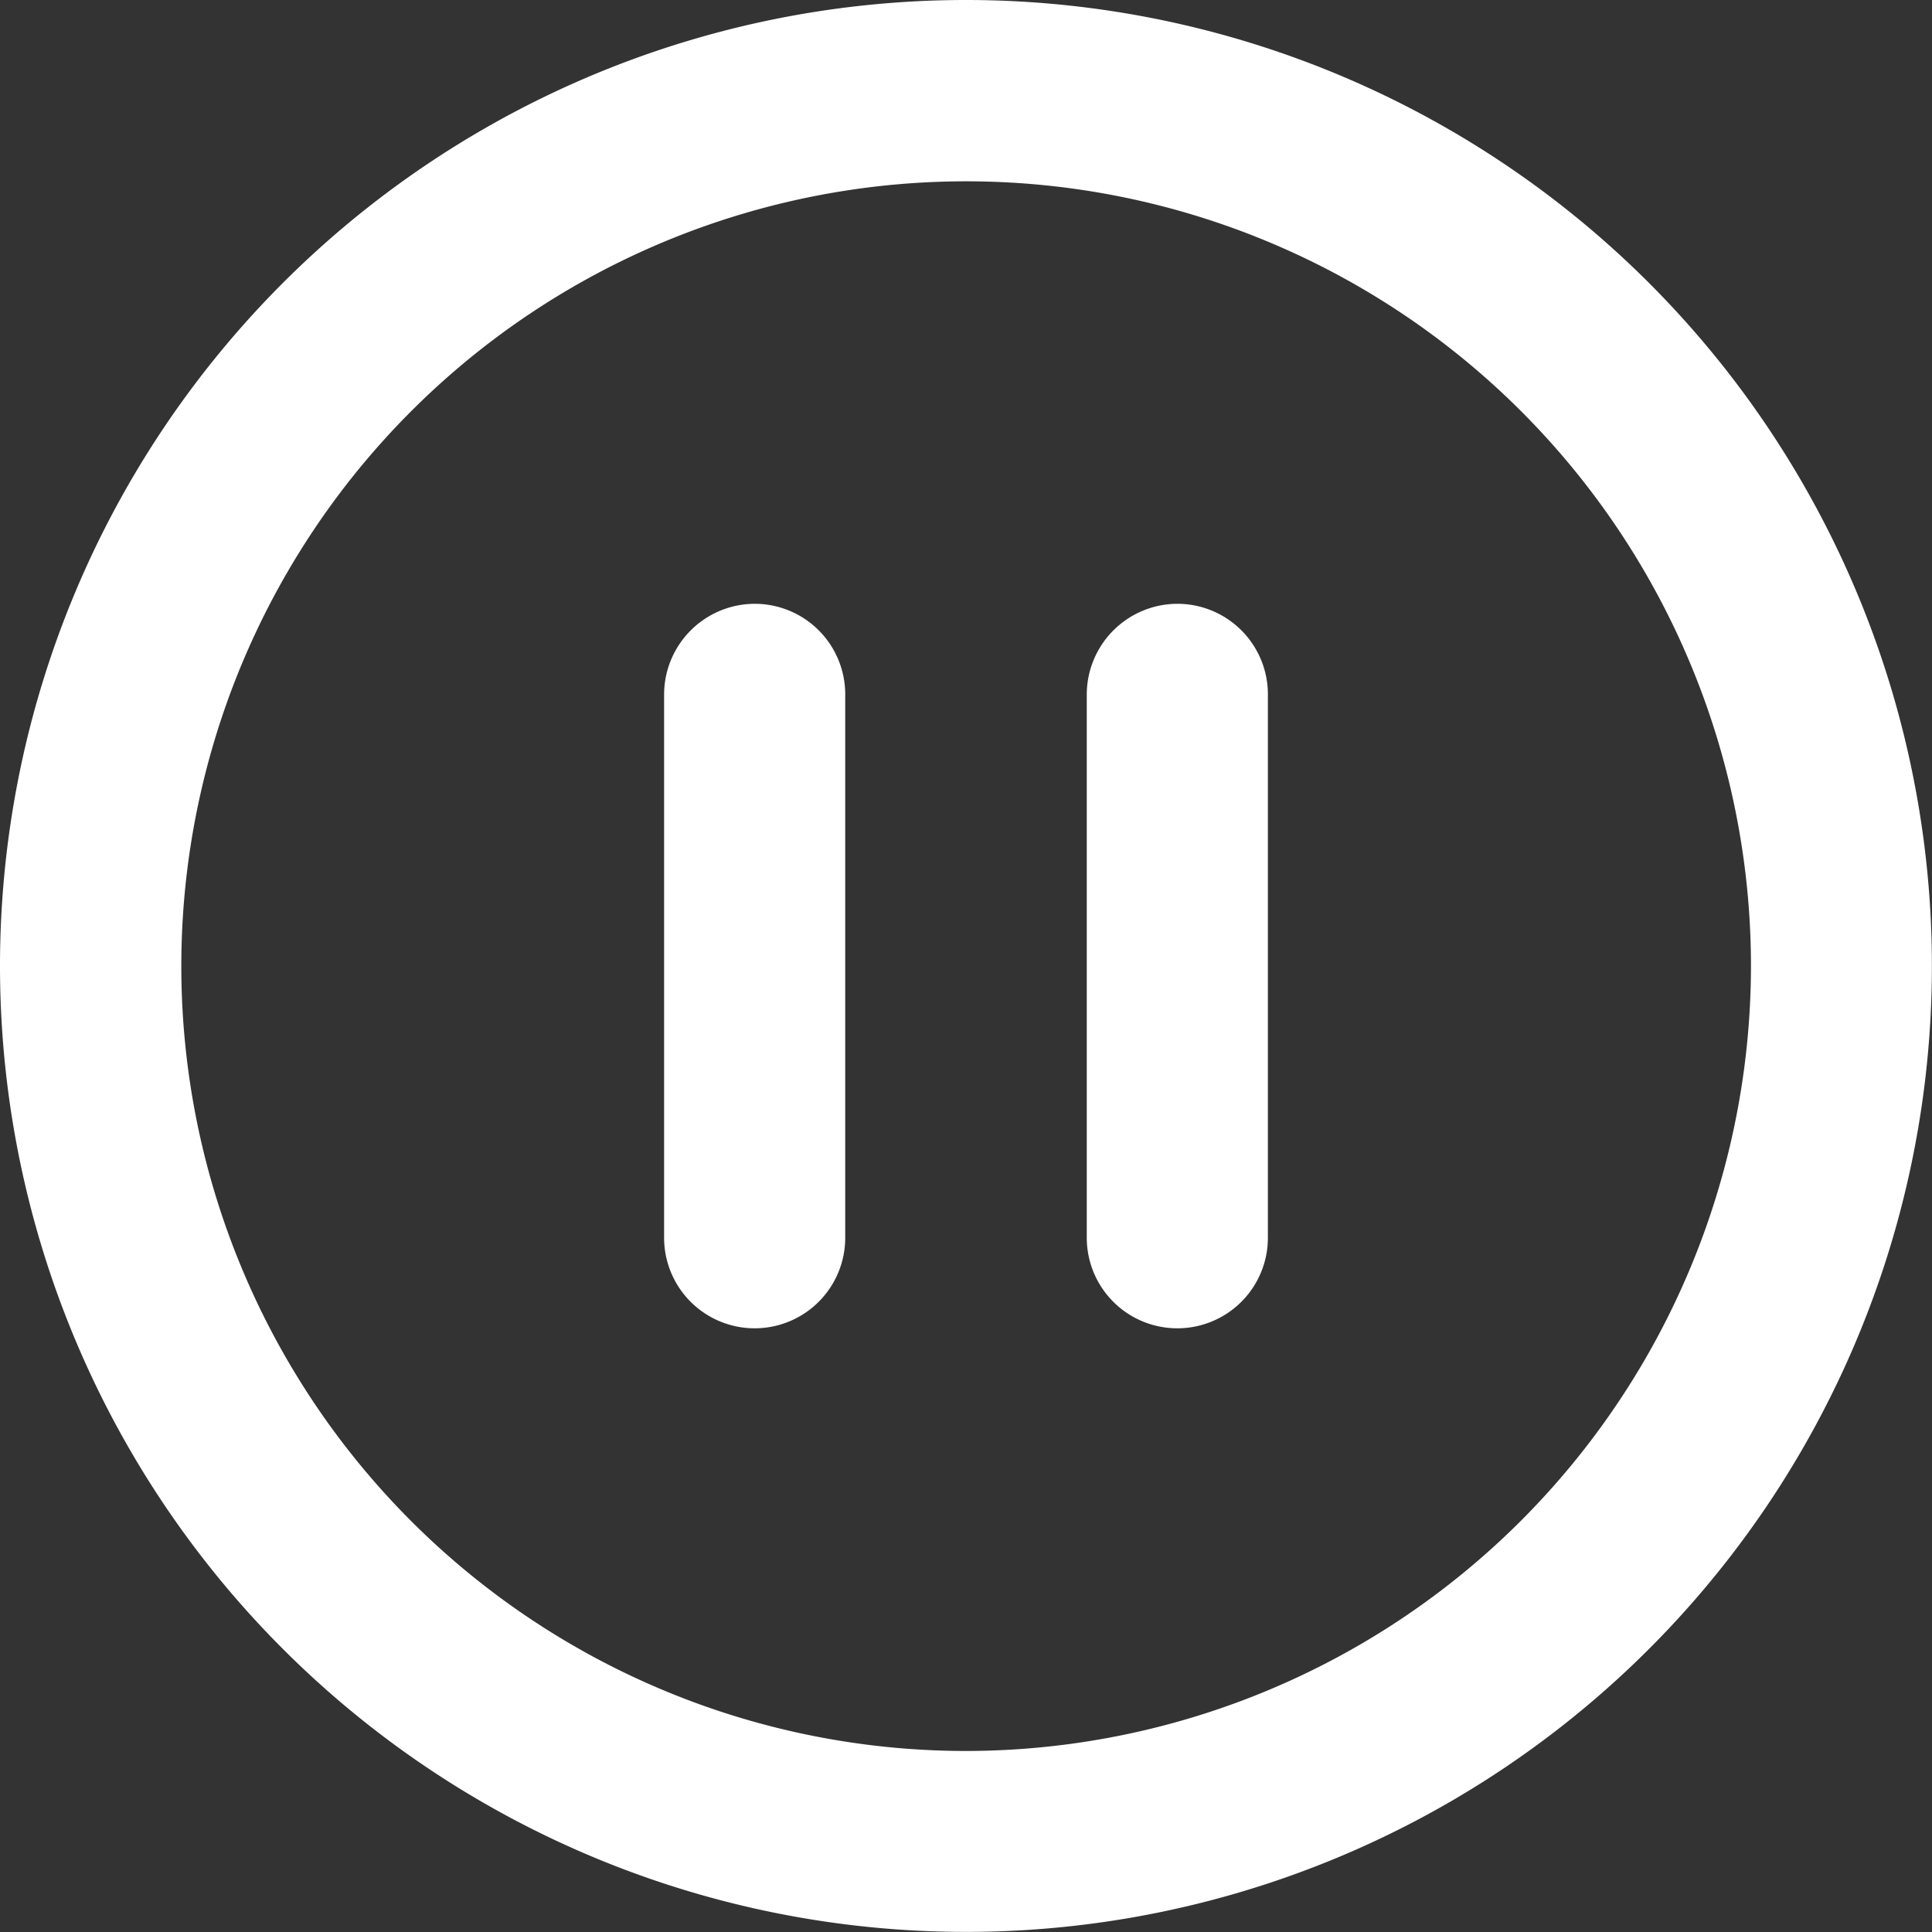 <svg xmlns="http://www.w3.org/2000/svg" width="19.861" height="19.861" viewBox="0 0 19.861 19.861">
  <rect x="0" y="0" width="19.861" height="19.861" fill="#333333" stroke="none"/>
  <path id="Path_70868" data-name="Path 70868" d="M7.758,6.207a.934.934,0,0,0-.931.931v5.586a.931.931,0,1,0,1.862,0V7.137A.931.931,0,0,0,7.758,6.207Zm4.345,0a.934.934,0,0,0-.931.931v5.586a.931.931,0,0,0,1.862,0V7.137A.931.931,0,0,0,12.1,6.207ZM9.93,0a9.93,9.93,0,1,0,9.93,9.93A9.93,9.93,0,0,0,9.93,0Zm0,18A8.068,8.068,0,1,1,18,9.93,8.077,8.077,0,0,1,9.93,18Z" fill="#fff"/>
</svg>
